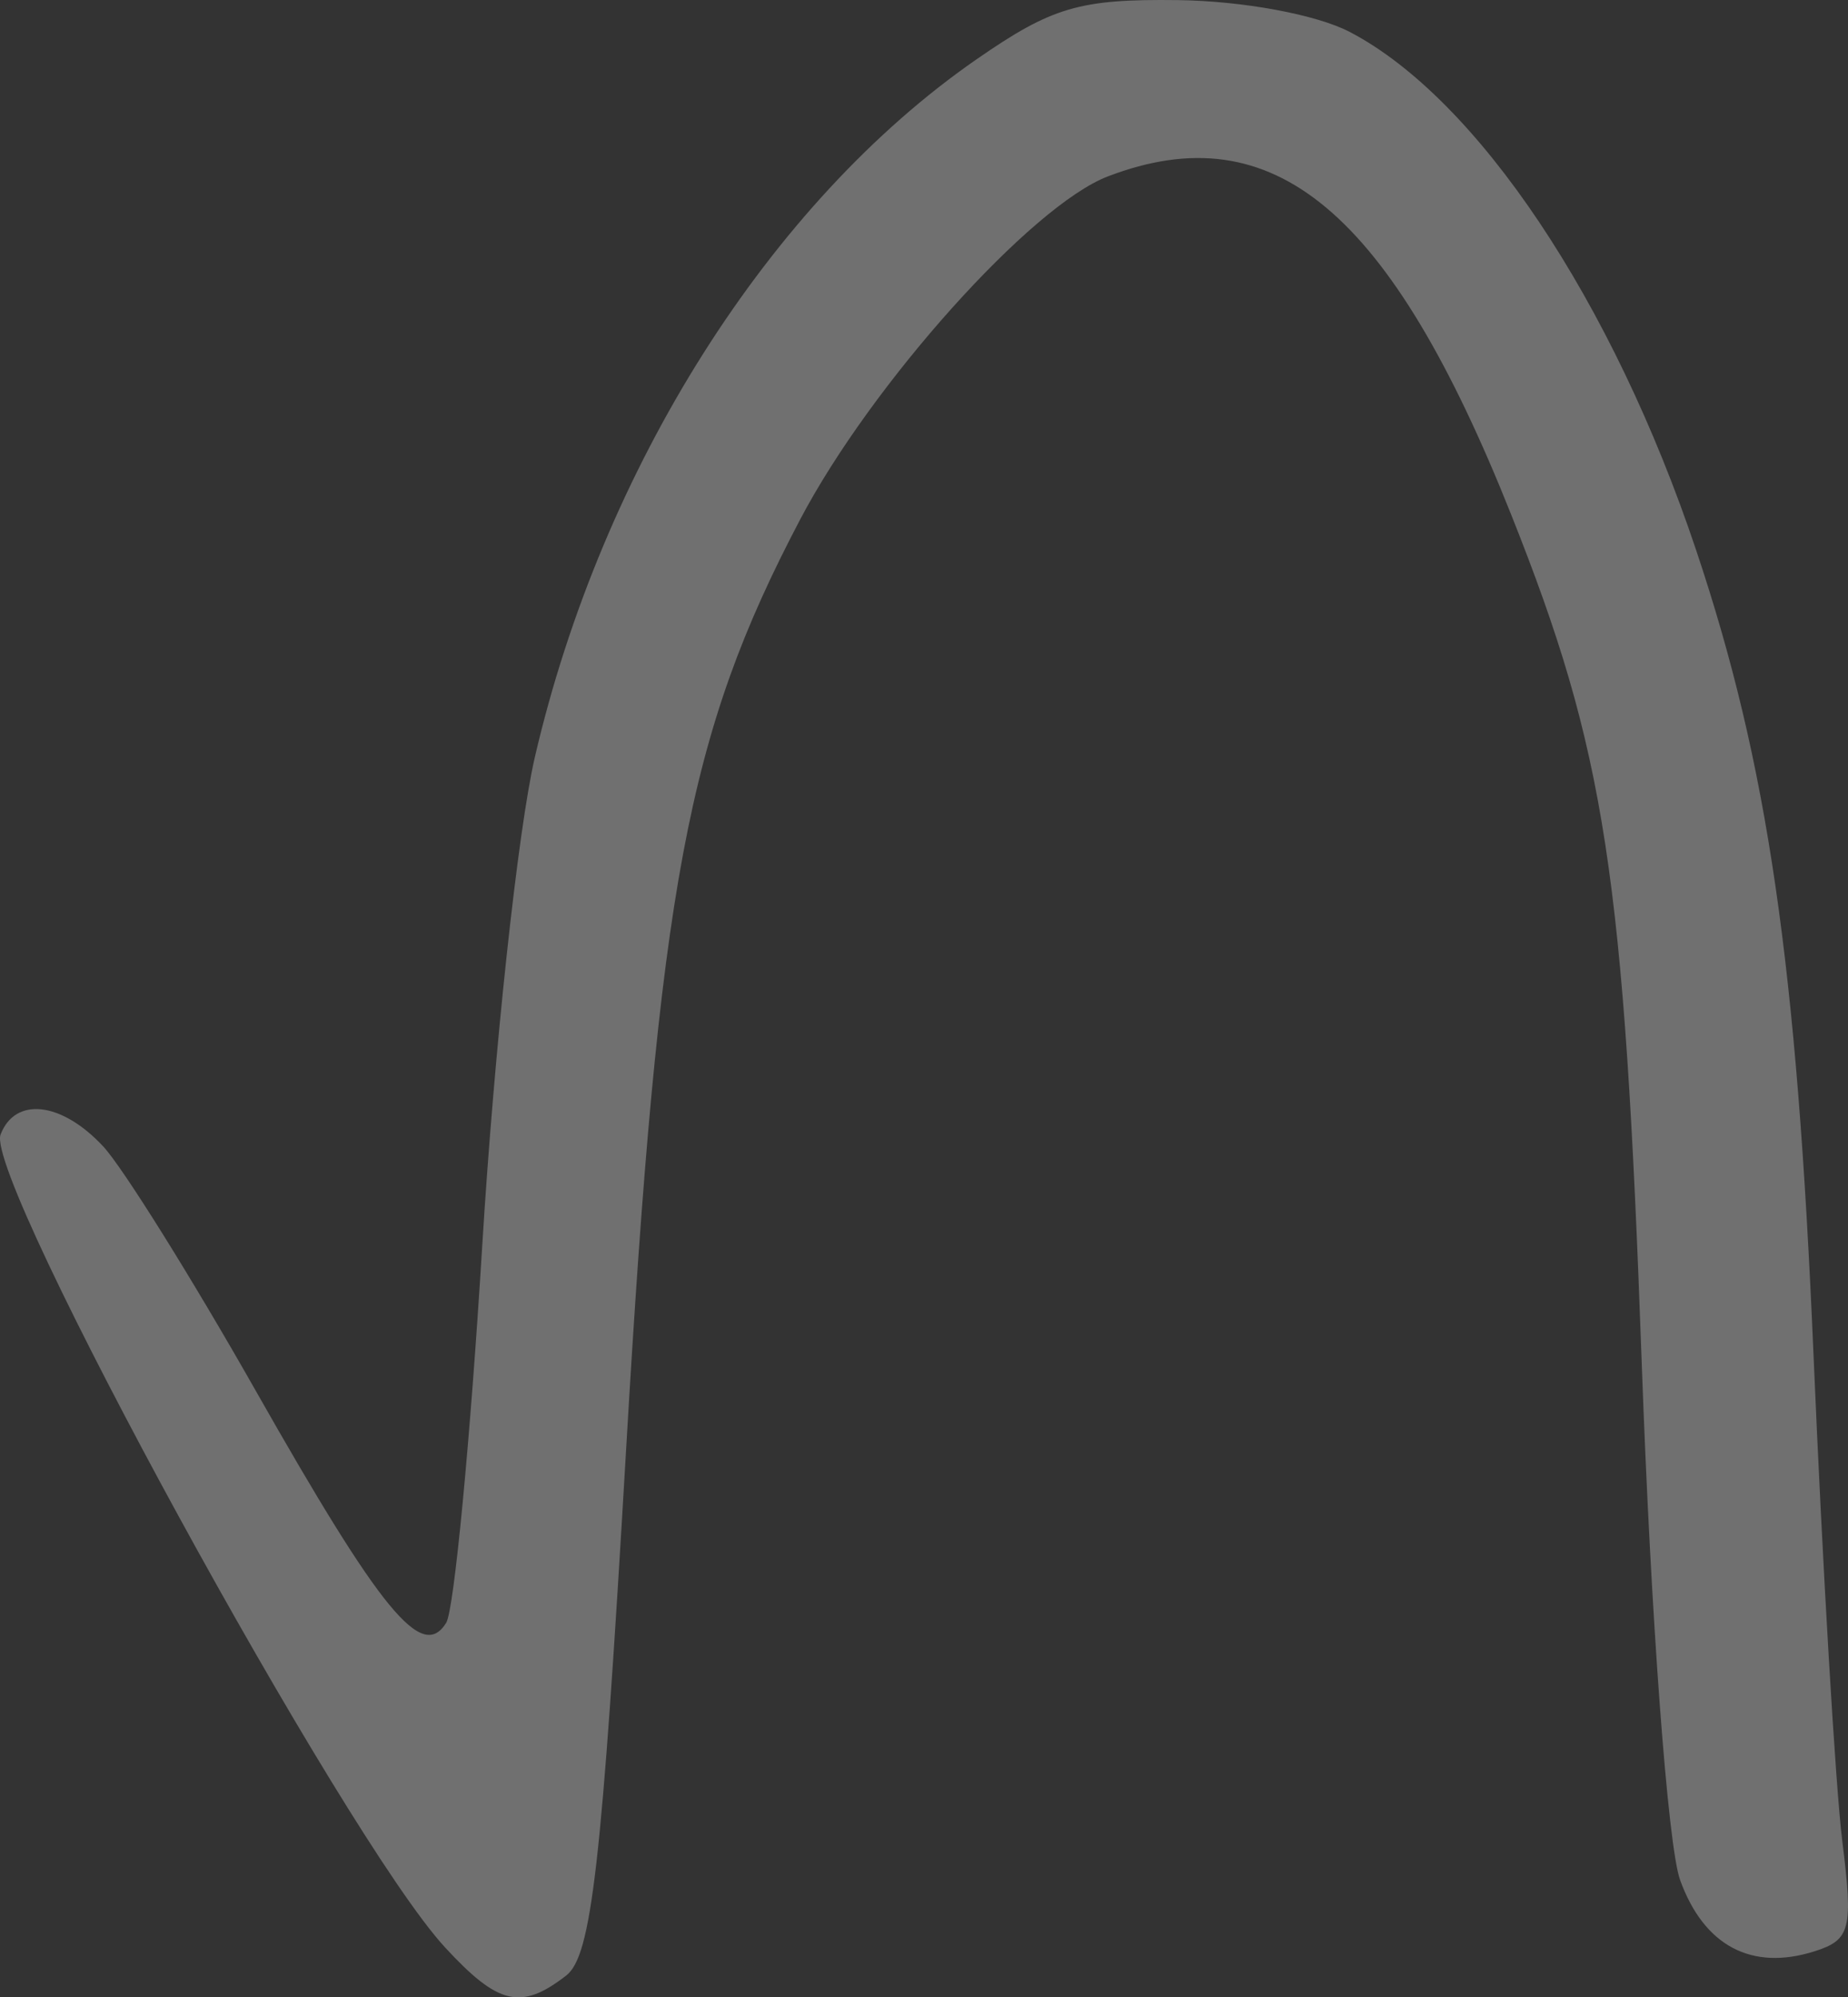 <?xml version="1.0" encoding="UTF-8" standalone="no"?>
<!-- Created with Inkscape (http://www.inkscape.org/) -->

<svg
   xmlns:dc="http://purl.org/dc/elements/1.1/"
   xmlns:cc="http://creativecommons.org/ns#"
   xmlns:rdf="http://www.w3.org/1999/02/22-rdf-syntax-ns#"
   xmlns:svg="http://www.w3.org/2000/svg"
   xmlns="http://www.w3.org/2000/svg"
   xmlns:sodipodi="http://sodipodi.sourceforge.net/DTD/sodipodi-0.dtd"
   xmlns:inkscape="http://www.inkscape.org/namespaces/inkscape"
   width="78.381mm"
   height="84.667mm"
   viewBox="0 0 277.728 300"
   id="svg5114"
   version="1.1"
   inkscape:version="0.91 r13725"
   sodipodi:docname="luka.svg">
  <rect x="0" y="0" width="277.728" height="300" fill="#333333" stroke="none"/>
  <defs
     id="defs5116" />
  <sodipodi:namedview
     id="base"
     pagecolor="#ffffff"
     bordercolor="#666666"
     borderopacity="1.0"
     inkscape:pageopacity="0.0"
     inkscape:pageshadow="2"
     inkscape:zoom="0.35"
     inkscape:cx="389.62427"
     inkscape:cy="-187.06006"
     inkscape:document-units="px"
     inkscape:current-layer="layer1"
     showgrid="false"
     fit-margin-top="0"
     fit-margin-left="0"
     fit-margin-right="0"
     fit-margin-bottom="0"
     inkscape:window-width="1600"
     inkscape:window-height="871"
     inkscape:window-x="0"
     inkscape:window-y="0"
     inkscape:window-maximized="1" />
  <g
     inkscape:label="Layer 1"
     inkscape:groupmode="layer"
     id="layer1"
     transform="translate(14.624,-45.302)">
    <path
       inkscape:connector-curvature="0"
       style="fill:#FFFFFF;fill-opacity: 0.3;"
       d="m 52.227,337.761 c -15.062,-16.321 -69.294,-115.463 -66.766,-122.053 2.2,-5.732 9.169,-4.93 15.414,1.772 2.957,3.174 13.279,19.696 22.938,36.715 18.87,33.248 24.997,40.708 28.621,34.844 1.186,-1.919 3.627,-27.474 5.425,-56.789 1.798,-29.315 5.353,-62.274 7.9,-73.241 10.094,-43.461 35.306,-83.275 66.352,-104.781 11.374,-7.879 15.482,-9.089 30.253,-8.91 9.761,0.117 20.849,2.167 25.852,4.777 19.191,10.013 39.516,40.404 52.075,77.867 10.743,32.043 15.124,62.06 17.628,120.779 1.37,32.118 3.316,64.999 4.324,73.067 1.654,13.239 1.248,14.856 -4.157,16.572 -9.455,3.001 -16.632,-0.8 -20.216,-10.706 -1.843,-5.093 -4.394,-39.423 -5.76,-77.509 -2.642,-73.664 -5.462,-92.008 -19.606,-127.517 -18.2,-45.696 -35.708,-60.378 -60.638,-50.85 -11.52,4.403 -35.555,31.198 -46.263,51.574 -16.936,32.229 -21.186,54.938 -26.13,139.613 -3.659,62.663 -5.191,76.094 -9.018,79.049 -6.781,5.237 -10.192,4.438 -18.231,-4.273 z"
       id="path4603" />
  </g>
</svg>
